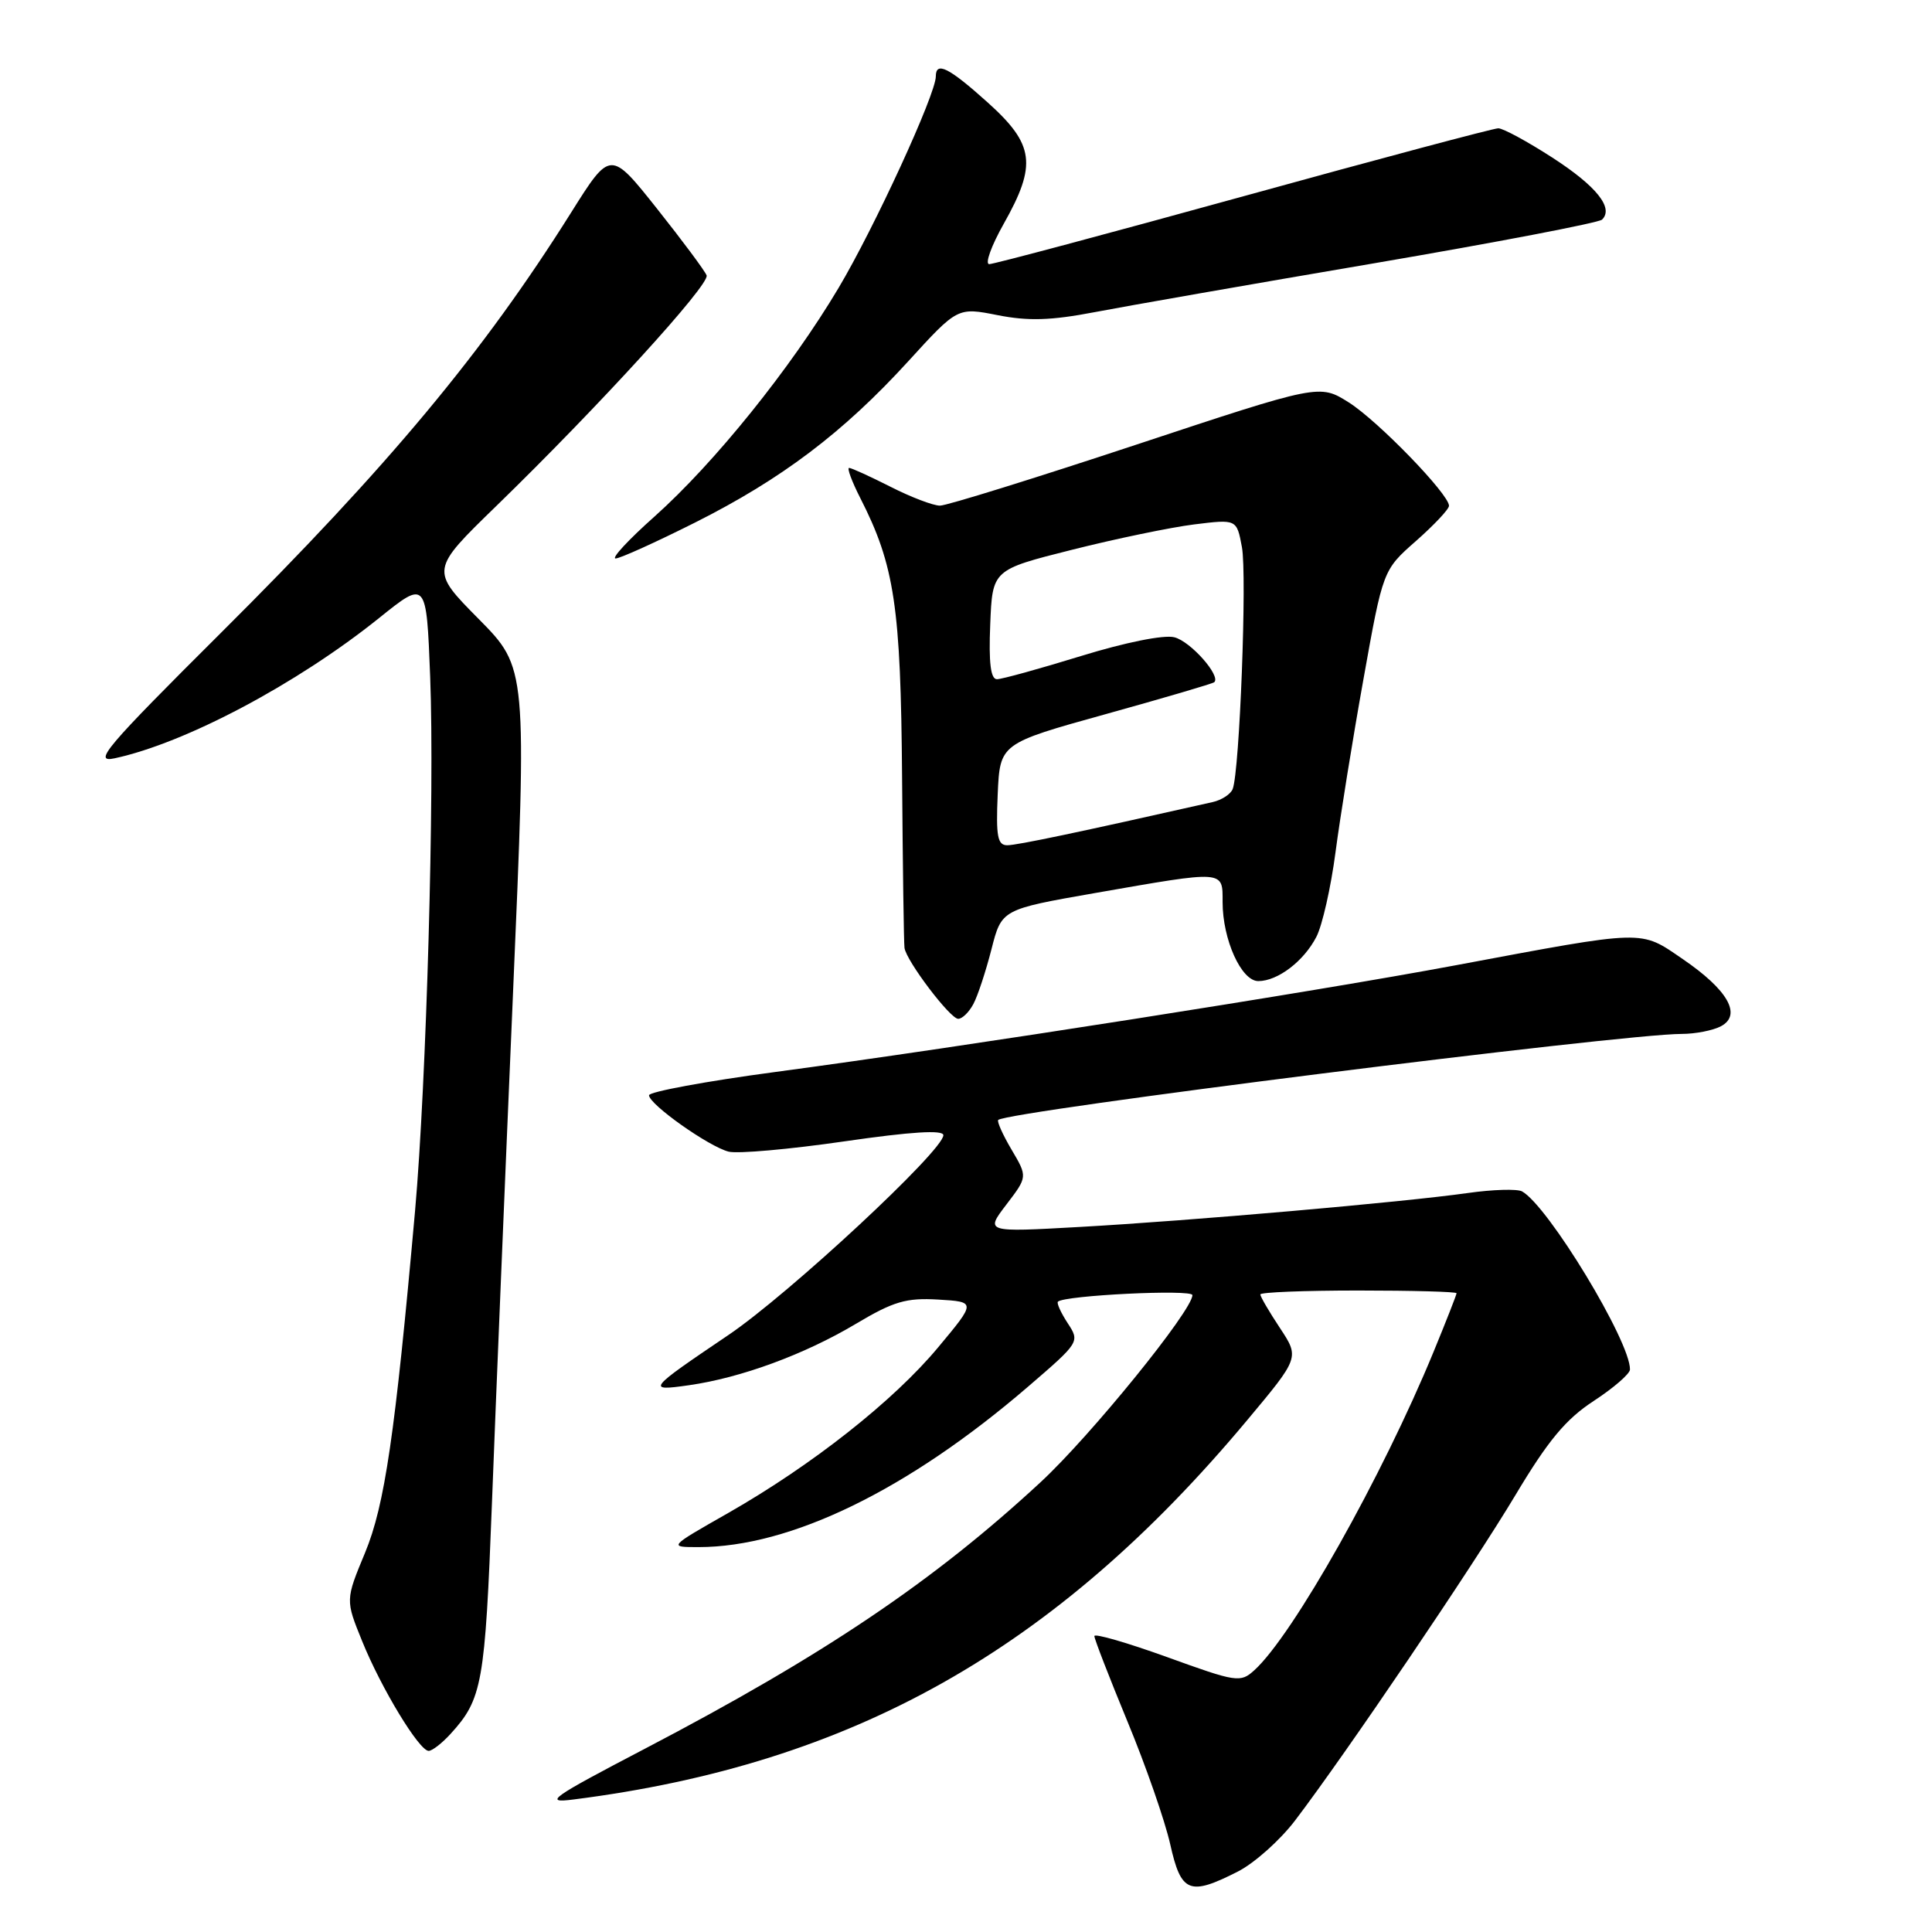 <?xml version="1.0" encoding="UTF-8" standalone="no"?>
<!DOCTYPE svg PUBLIC "-//W3C//DTD SVG 1.1//EN" "http://www.w3.org/Graphics/SVG/1.1/DTD/svg11.dtd" >
<svg xmlns="http://www.w3.org/2000/svg" xmlns:xlink="http://www.w3.org/1999/xlink" version="1.1" viewBox="0 0 256 256">
 <g >
 <path fill="currentColor"
d=" M 164.04 247.98 C 166.22 246.87 169.62 243.83 171.60 241.23 C 178.34 232.37 195.17 207.52 200.79 198.13 C 205.13 190.87 207.47 188.05 211.18 185.63 C 213.81 183.91 215.97 182.04 215.98 181.47 C 216.05 177.77 205.11 159.74 201.67 157.86 C 201.02 157.52 197.80 157.61 194.50 158.08 C 185.98 159.29 157.73 161.76 143.02 162.58 C 130.55 163.28 130.55 163.28 133.35 159.61 C 136.16 155.93 136.16 155.93 134.04 152.34 C 132.87 150.36 132.08 148.59 132.27 148.40 C 133.41 147.26 214.88 137.00 222.83 137.00 C 224.64 137.00 226.99 136.54 228.04 135.98 C 230.84 134.48 228.95 131.16 222.97 127.08 C 217.26 123.18 218.30 123.15 192.85 127.91 C 173.83 131.47 127.48 138.74 102.75 142.04 C 93.54 143.27 86.00 144.67 86.00 145.13 C 86.00 146.33 93.93 151.94 96.55 152.60 C 97.74 152.90 104.63 152.29 111.86 151.24 C 120.76 149.95 125.00 149.69 125.00 150.42 C 125.01 152.45 104.52 171.49 96.50 176.91 C 85.78 184.15 85.61 184.36 91.29 183.55 C 98.18 182.57 106.61 179.47 113.40 175.42 C 118.40 172.44 120.07 171.95 124.32 172.20 C 129.34 172.50 129.34 172.50 124.31 178.53 C 118.41 185.62 107.60 194.14 96.49 200.48 C 88.55 205.00 88.55 205.00 92.56 205.00 C 104.76 205.00 120.32 197.42 136.20 183.76 C 143.07 177.85 143.10 177.80 141.47 175.32 C 140.58 173.95 139.99 172.67 140.18 172.48 C 141.02 171.64 158.00 170.81 158.00 171.61 C 158.00 173.64 144.50 190.28 137.87 196.41 C 123.71 209.52 109.20 219.30 85.50 231.69 C 72.91 238.27 71.95 238.96 76.00 238.44 C 112.95 233.75 139.83 218.61 165.25 188.19 C 172.19 179.89 172.19 179.89 169.60 175.97 C 168.17 173.81 167.00 171.81 167.00 171.52 C 167.00 171.23 172.85 171.00 180.00 171.00 C 187.15 171.00 193.00 171.16 193.00 171.36 C 193.00 171.56 191.63 175.05 189.96 179.11 C 183.16 195.65 171.31 216.70 166.20 221.32 C 164.36 222.99 163.86 222.91 154.64 219.57 C 149.34 217.66 145.00 216.40 145.01 216.79 C 145.01 217.18 146.99 222.28 149.40 228.12 C 151.82 233.95 154.36 241.27 155.06 244.37 C 156.50 250.82 157.60 251.26 164.04 247.98 Z  M 59.70 229.75 C 63.91 225.13 64.27 223.12 65.19 199.05 C 65.68 186.10 66.93 155.93 67.96 132.00 C 69.83 88.50 69.83 88.50 63.43 82.02 C 57.02 75.54 57.02 75.54 65.79 67.02 C 79.35 53.84 94.09 37.68 93.63 36.49 C 93.40 35.89 90.44 31.91 87.05 27.64 C 80.88 19.88 80.88 19.88 75.66 28.19 C 64.04 46.68 51.51 61.73 29.29 83.84 C 13.96 99.10 12.27 101.10 15.18 100.48 C 24.56 98.47 39.34 90.63 50.21 81.91 C 56.50 76.85 56.50 76.85 57.00 89.68 C 57.60 104.96 56.50 143.50 55.00 160.42 C 52.35 190.12 50.98 199.45 48.37 205.75 C 45.77 212.01 45.77 212.01 47.99 217.47 C 50.52 223.72 55.55 232.00 56.80 232.00 C 57.27 232.00 58.57 230.99 59.70 229.75 Z  M 128.97 133.05 C 129.55 131.98 130.62 128.72 131.37 125.80 C 132.72 120.50 132.72 120.50 145.11 118.33 C 162.42 115.31 162.00 115.28 162.00 119.53 C 162.00 124.50 164.48 130.00 166.73 130.00 C 169.30 130.00 172.76 127.37 174.43 124.13 C 175.21 122.62 176.35 117.59 176.96 112.94 C 177.57 108.30 179.23 97.98 180.66 90.02 C 183.25 75.53 183.25 75.53 187.63 71.68 C 190.03 69.56 192.00 67.47 192.00 67.02 C 192.00 65.48 182.59 55.77 178.73 53.33 C 174.84 50.88 174.84 50.88 150.50 58.94 C 137.12 63.37 125.44 67.00 124.55 67.00 C 123.66 67.00 120.71 65.88 118.00 64.50 C 115.29 63.13 112.82 62.00 112.51 62.00 C 112.21 62.00 112.87 63.79 113.98 65.97 C 118.54 74.91 119.36 80.38 119.53 103.00 C 119.62 114.83 119.76 124.99 119.85 125.60 C 120.09 127.33 125.90 135.00 126.97 135.00 C 127.50 135.00 128.40 134.12 128.97 133.05 Z  M 92.08 69.25 C 103.60 63.46 111.73 57.31 120.35 47.87 C 126.88 40.71 126.88 40.71 132.19 41.76 C 136.25 42.56 139.25 42.47 145.00 41.37 C 149.12 40.58 165.78 37.66 182.00 34.90 C 198.22 32.13 211.85 29.52 212.28 29.10 C 213.86 27.56 211.54 24.66 205.69 20.88 C 202.39 18.75 199.17 17.00 198.53 17.00 C 197.90 17.00 182.71 21.05 164.78 26.00 C 146.84 30.95 131.68 35.00 131.08 35.00 C 130.48 35.00 131.34 32.60 132.99 29.67 C 137.42 21.82 137.07 19.15 130.89 13.59 C 125.72 8.94 124.00 8.08 124.00 10.13 C 124.00 12.48 115.87 30.16 111.11 38.16 C 104.77 48.81 94.68 61.34 86.73 68.44 C 83.30 71.49 80.98 73.99 81.57 74.00 C 82.15 74.00 86.88 71.86 92.08 69.25 Z  M 132.20 105.26 C 132.50 98.52 132.50 98.52 146.50 94.63 C 154.20 92.49 160.67 90.59 160.89 90.40 C 161.82 89.58 157.75 84.97 155.60 84.44 C 154.21 84.09 149.10 85.12 143.26 86.92 C 137.77 88.61 132.75 90.00 132.10 90.00 C 131.27 90.00 131.00 87.83 131.21 82.75 C 131.50 75.50 131.50 75.50 142.04 72.85 C 147.83 71.39 155.11 69.88 158.22 69.49 C 163.87 68.79 163.87 68.79 164.56 72.49 C 165.25 76.16 164.26 102.15 163.34 104.54 C 163.08 105.23 161.88 106.01 160.68 106.28 C 142.95 110.28 134.76 112.00 133.47 112.00 C 132.18 112.00 131.96 110.83 132.20 105.26 Z "/>
</g>
</svg>